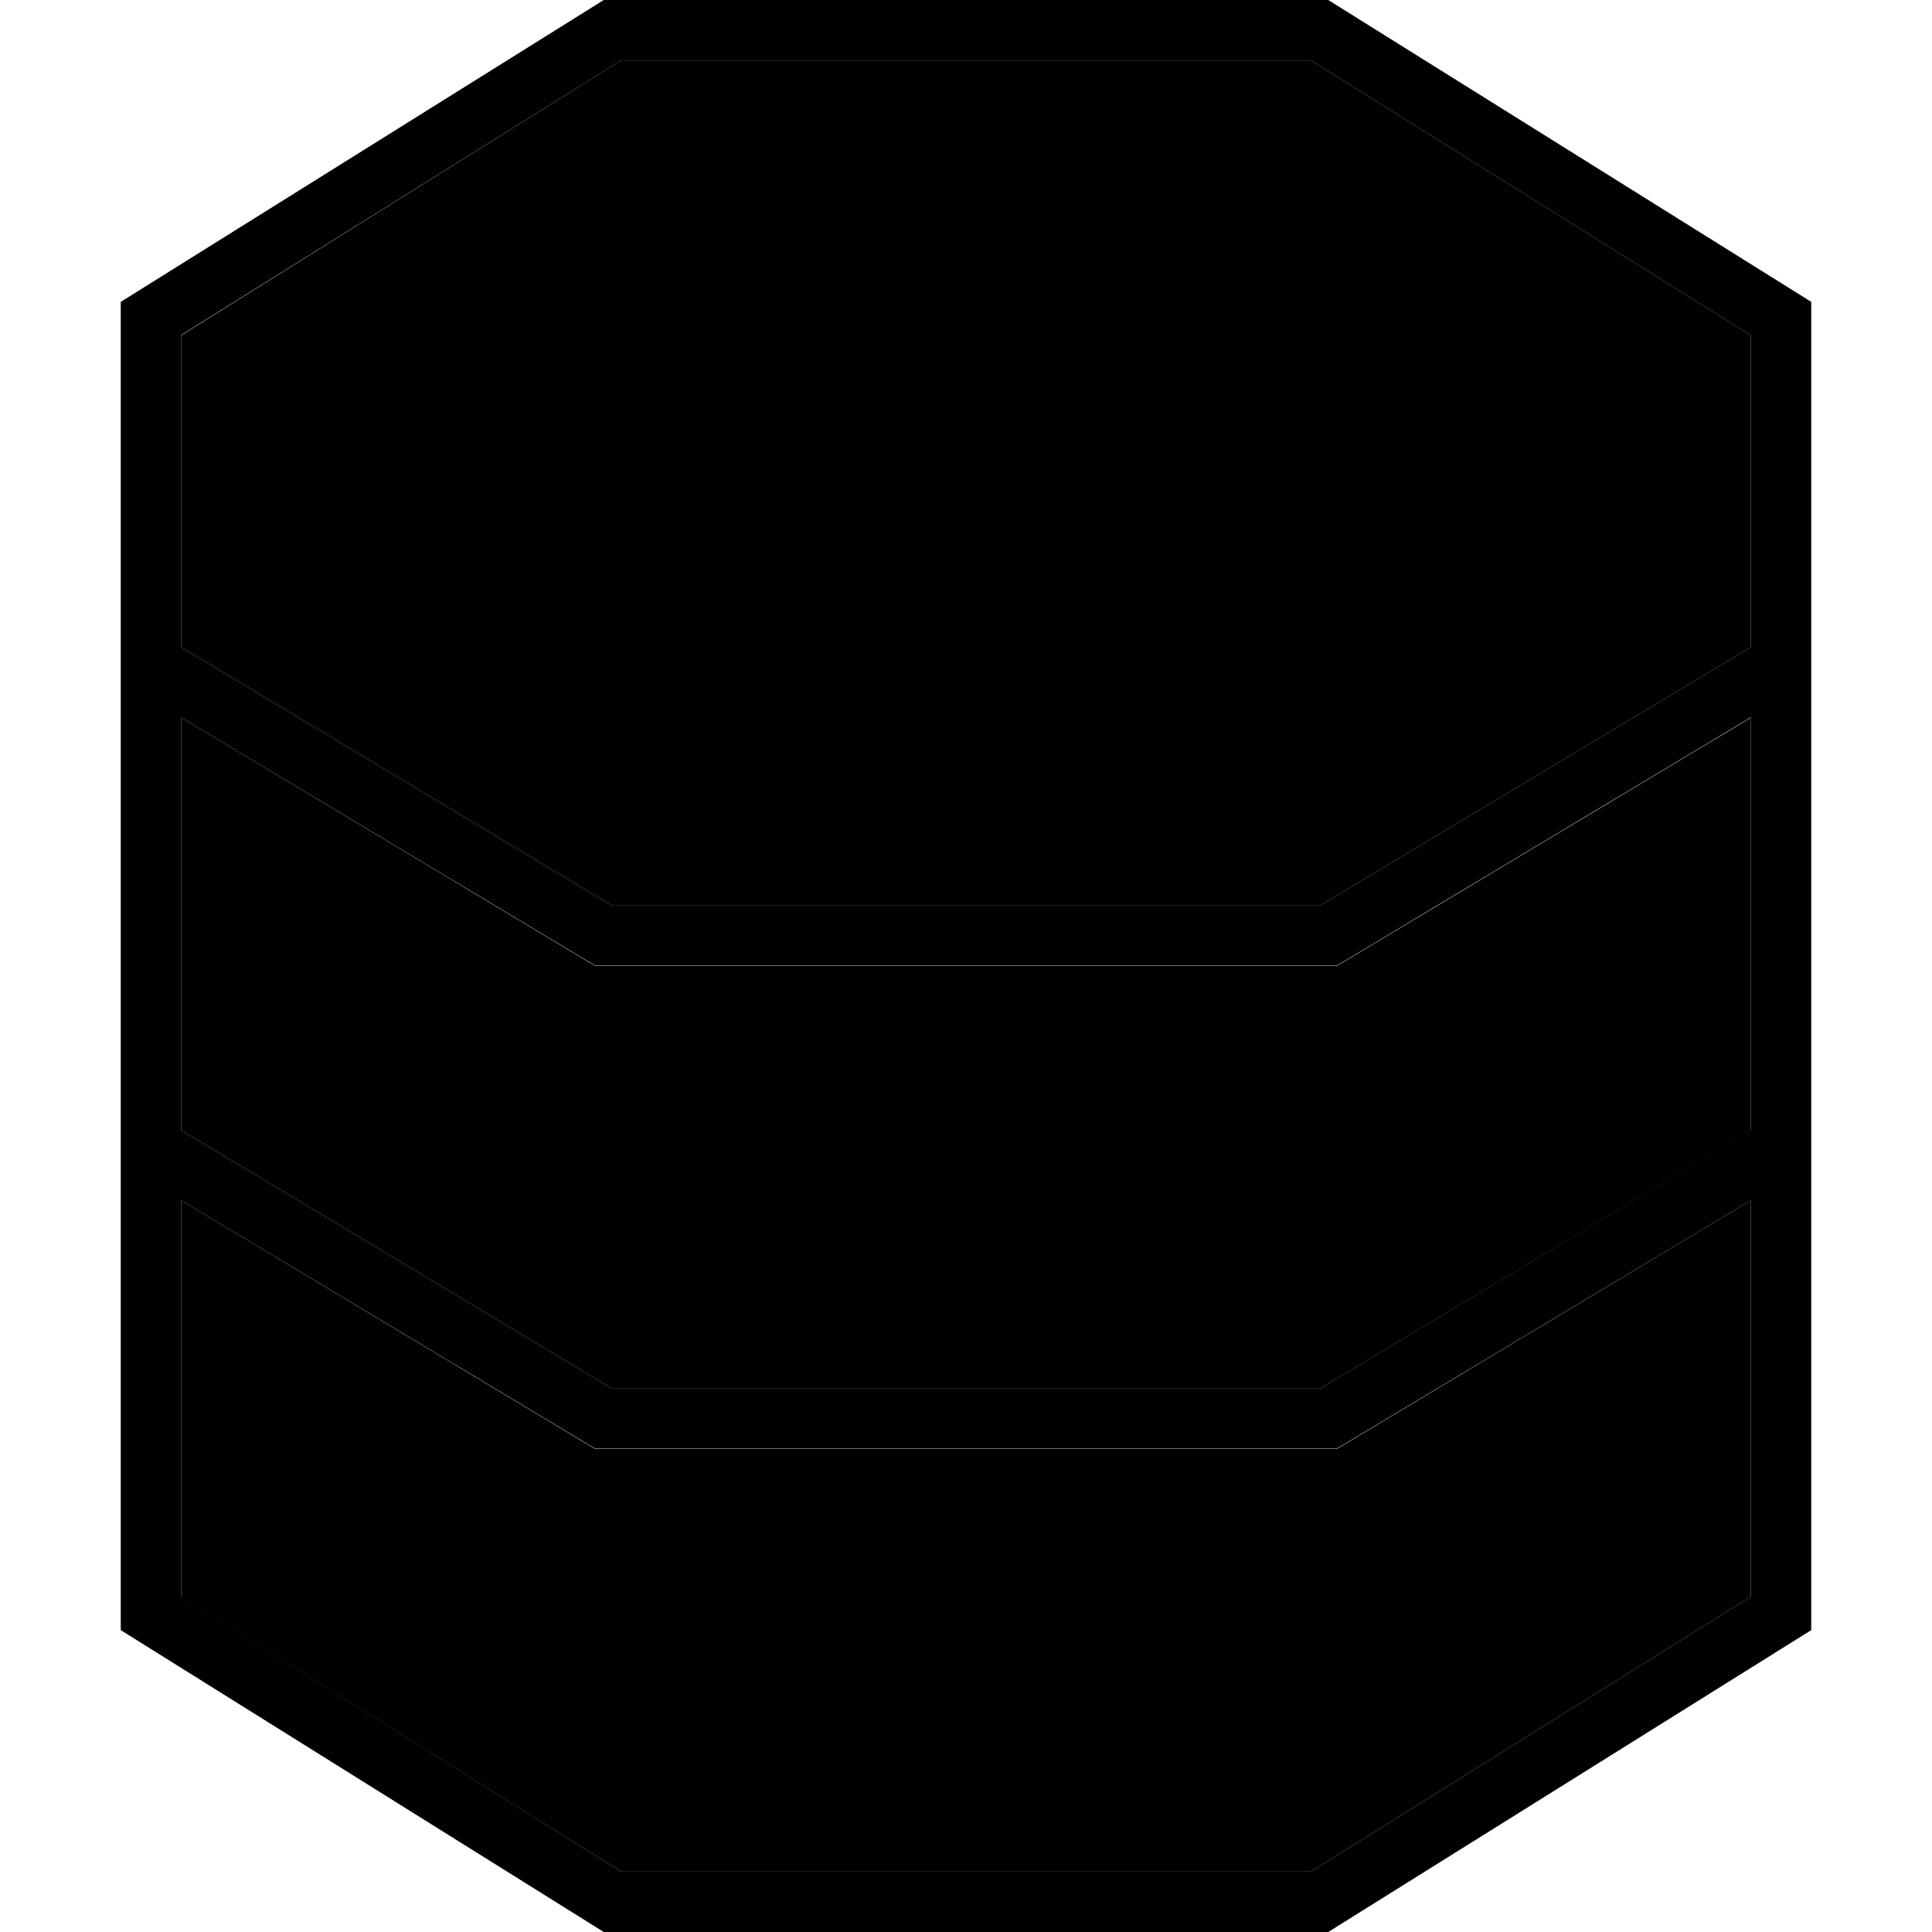 <svg xmlns="http://www.w3.org/2000/svg" width="24" height="24" viewBox="0 0 448 512">
    <path class="pr-icon-duotone-secondary" d="M16 88.9l0 82.6L130.2 240l187.6 0L432 171.5l0-82.6L315.4 16 132.6 16 16 88.9zm0 101.3l0 109.3L130.2 368l187.6 0L432 299.5l0-109.3L324.1 254.9l-1.9 1.1-2.2 0-192 0-2.2 0-1.9-1.1L16 190.1zm0 128l0 105L132.6 496l182.8 0L432 423.1l0-105L324.1 382.9l-1.9 1.1-2.2 0-192 0-2.2 0-1.9-1.1L16 318.1z"/>
    <path class="pr-icon-duotone-primary" d="M16 190.1l107.9 64.7 1.9 1.1 2.2 0 192 0 2.2 0 1.9-1.1L432 190.1l0 109.3L317.8 368l-187.6 0L16 299.5l0-109.3zm0-18.7l0-82.6L132.6 16l182.8 0L432 88.9l0 82.6L317.8 240l-187.6 0L16 171.5zm0 251.7l0-105 107.9 64.7 1.9 1.1 2.2 0 192 0 2.2 0 1.9-1.1L432 318.1l0 105L315.4 496l-182.8 0L16 423.1zM128 0L0 80 0 432l128 80 192 0 128-80 0-352L320 0 128 0z"/>
</svg>
